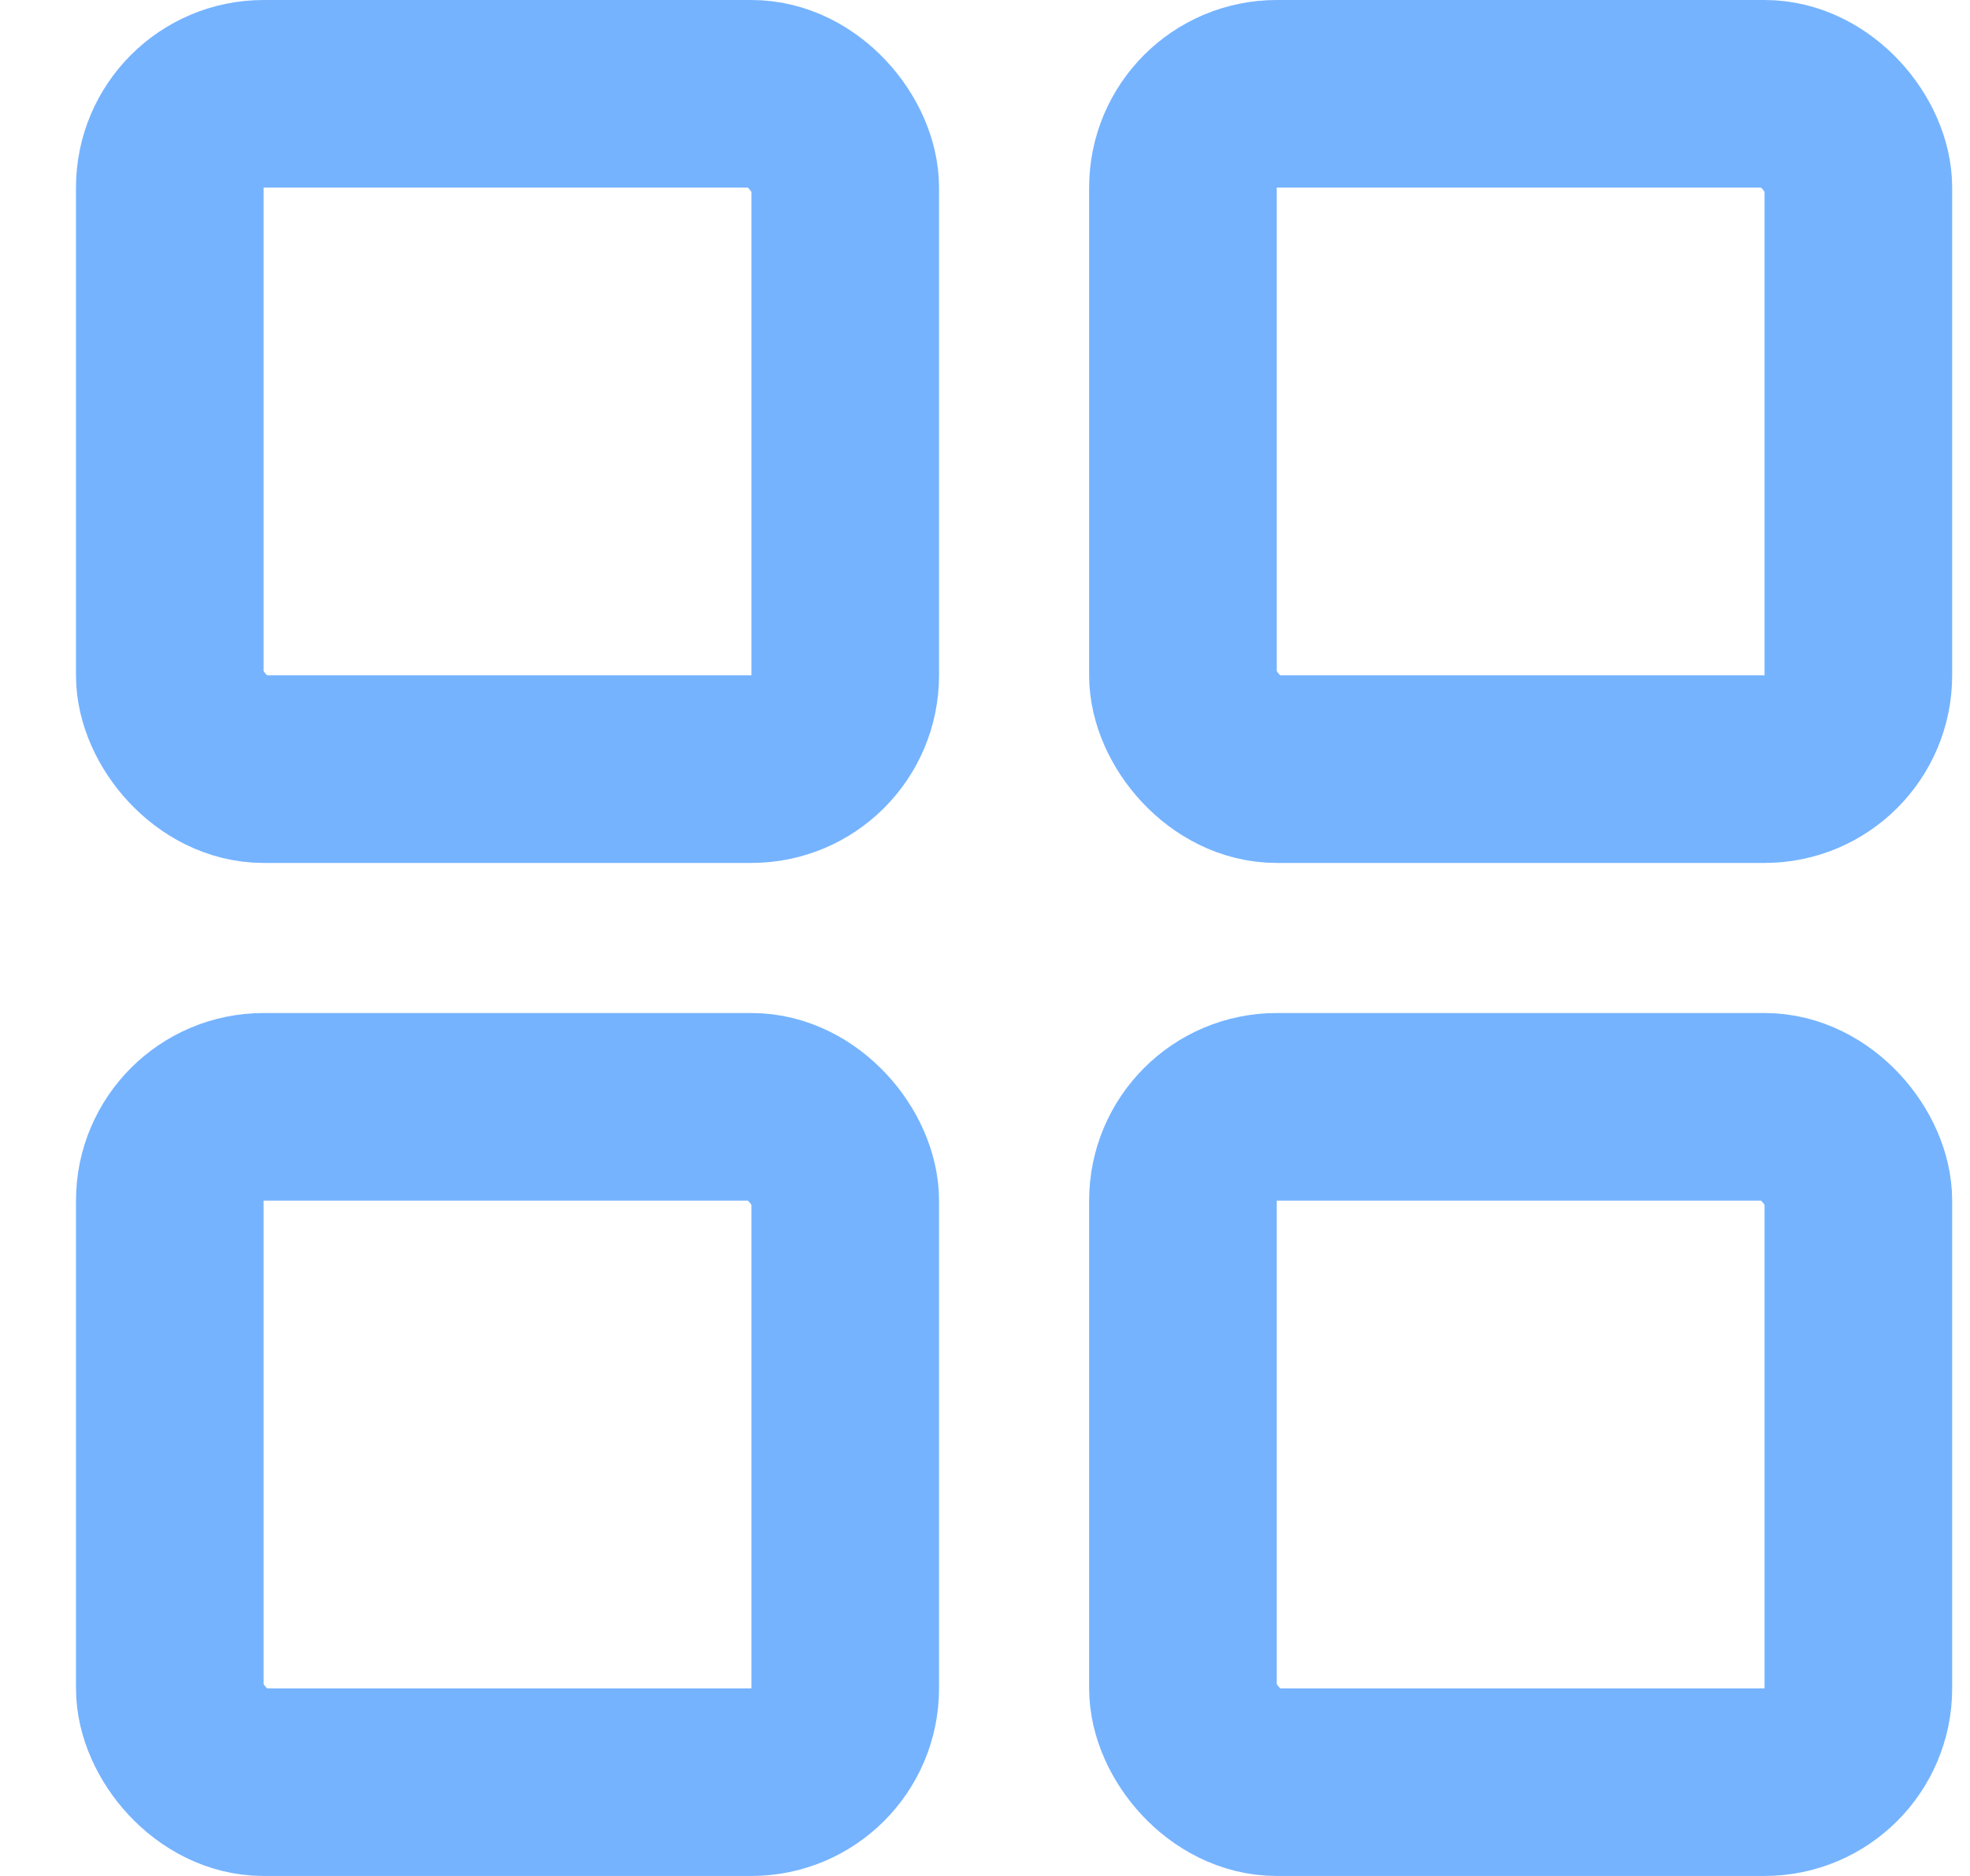 <svg width="21" height="20" viewBox="0 0 21 20" fill="none" xmlns="http://www.w3.org/2000/svg">
<rect x="1.81" y="1" width="7.2" height="7.2" rx="1" stroke="#75B3FF" stroke-width="2"/>
<rect x="1.81" y="11.8" width="7.2" height="7.2" rx="1" stroke="#75B3FF" stroke-width="2"/>
<rect x="12.61" y="1" width="7.2" height="7.2" rx="1" stroke="#75B3FF" stroke-width="2"/>
<rect x="12.61" y="11.8" width="7.2" height="7.2" rx="1" stroke="#75B3FF" stroke-width="2"/>
</svg>
